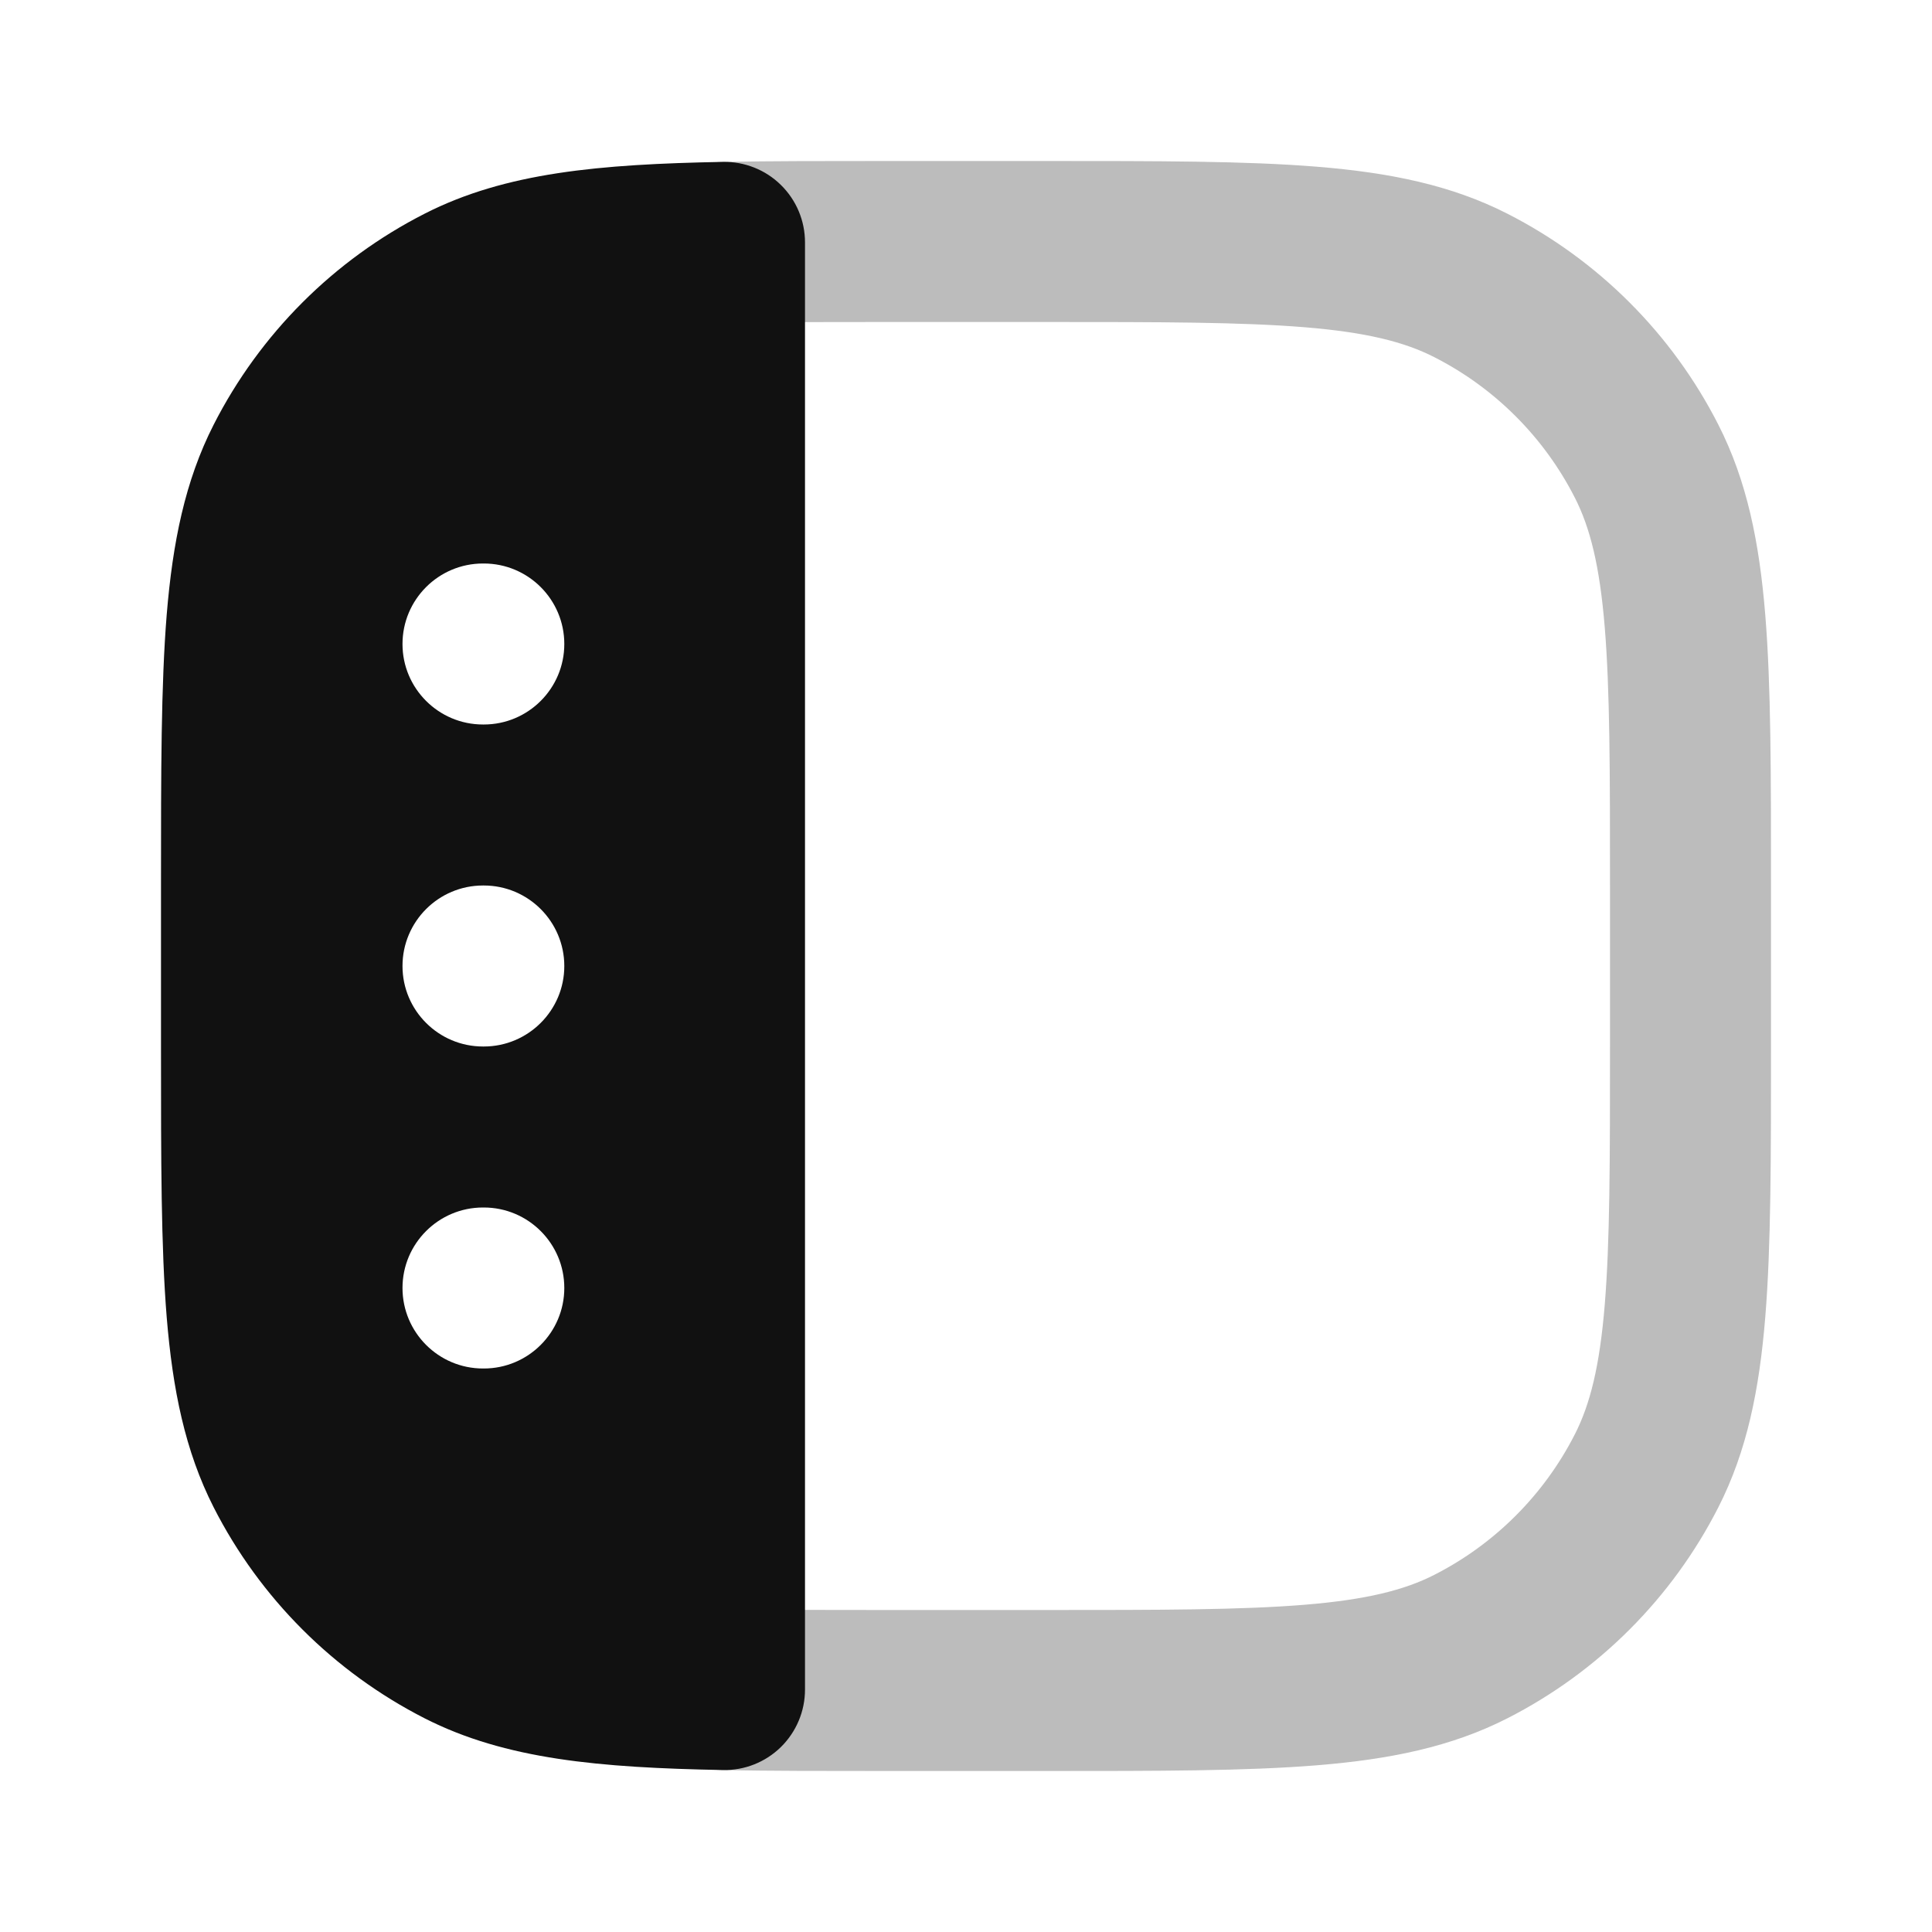 <svg width="24" height="24" viewBox="0 0 24 24" fill="none" xmlns="http://www.w3.org/2000/svg">
<path opacity="0.28" d="M9 3.011C9.577 3 10.236 3 11 3H13C15.8 3 17.2 3 18.27 3.545C19.211 4.024 19.976 4.789 20.455 5.73C21 6.8 21 8.2 21 11V13C21 15.8 21 17.2 20.455 18.27C19.976 19.211 19.211 19.976 18.27 20.455C17.2 21 15.8 21 13 21H11C10.236 21 9.577 21 9 20.989" stroke="#111111" stroke-width="2" stroke-linecap="round" stroke-linejoin="round"/>
<path fill-rule="evenodd" clip-rule="evenodd" d="M9.7 2.297C9.892 2.485 10 2.742 10 3.011V20.989C10 21.257 9.892 21.514 9.7 21.703C9.509 21.89 9.249 21.994 8.981 21.988C7.446 21.959 6.28 21.857 5.276 21.346C4.147 20.77 3.229 19.853 2.654 18.724C2.298 18.024 2.145 17.261 2.071 16.365C2 15.491 2 14.406 2 13.043V10.956C2 9.593 2 8.509 2.071 7.634C2.145 6.739 2.298 5.975 2.654 5.276C3.229 4.147 4.147 3.229 5.276 2.654C6.28 2.142 7.446 2.04 8.981 2.011C9.249 2.006 9.509 2.109 9.7 2.297ZM6 7C5.448 7 5 7.448 5 8C5 8.552 5.448 9 6 9H6.01C6.562 9 7.01 8.552 7.01 8C7.01 7.448 6.562 7 6.01 7H6ZM6 11C5.448 11 5 11.448 5 12C5 12.552 5.448 13 6 13H6.01C6.562 13 7.01 12.552 7.01 12C7.01 11.448 6.562 11 6.01 11H6ZM6 15C5.448 15 5 15.448 5 16C5 16.552 5.448 17 6 17H6.01C6.562 17 7.01 16.552 7.01 16C7.01 15.448 6.562 15 6.01 15H6Z" fill="#111111"/>
</svg>
